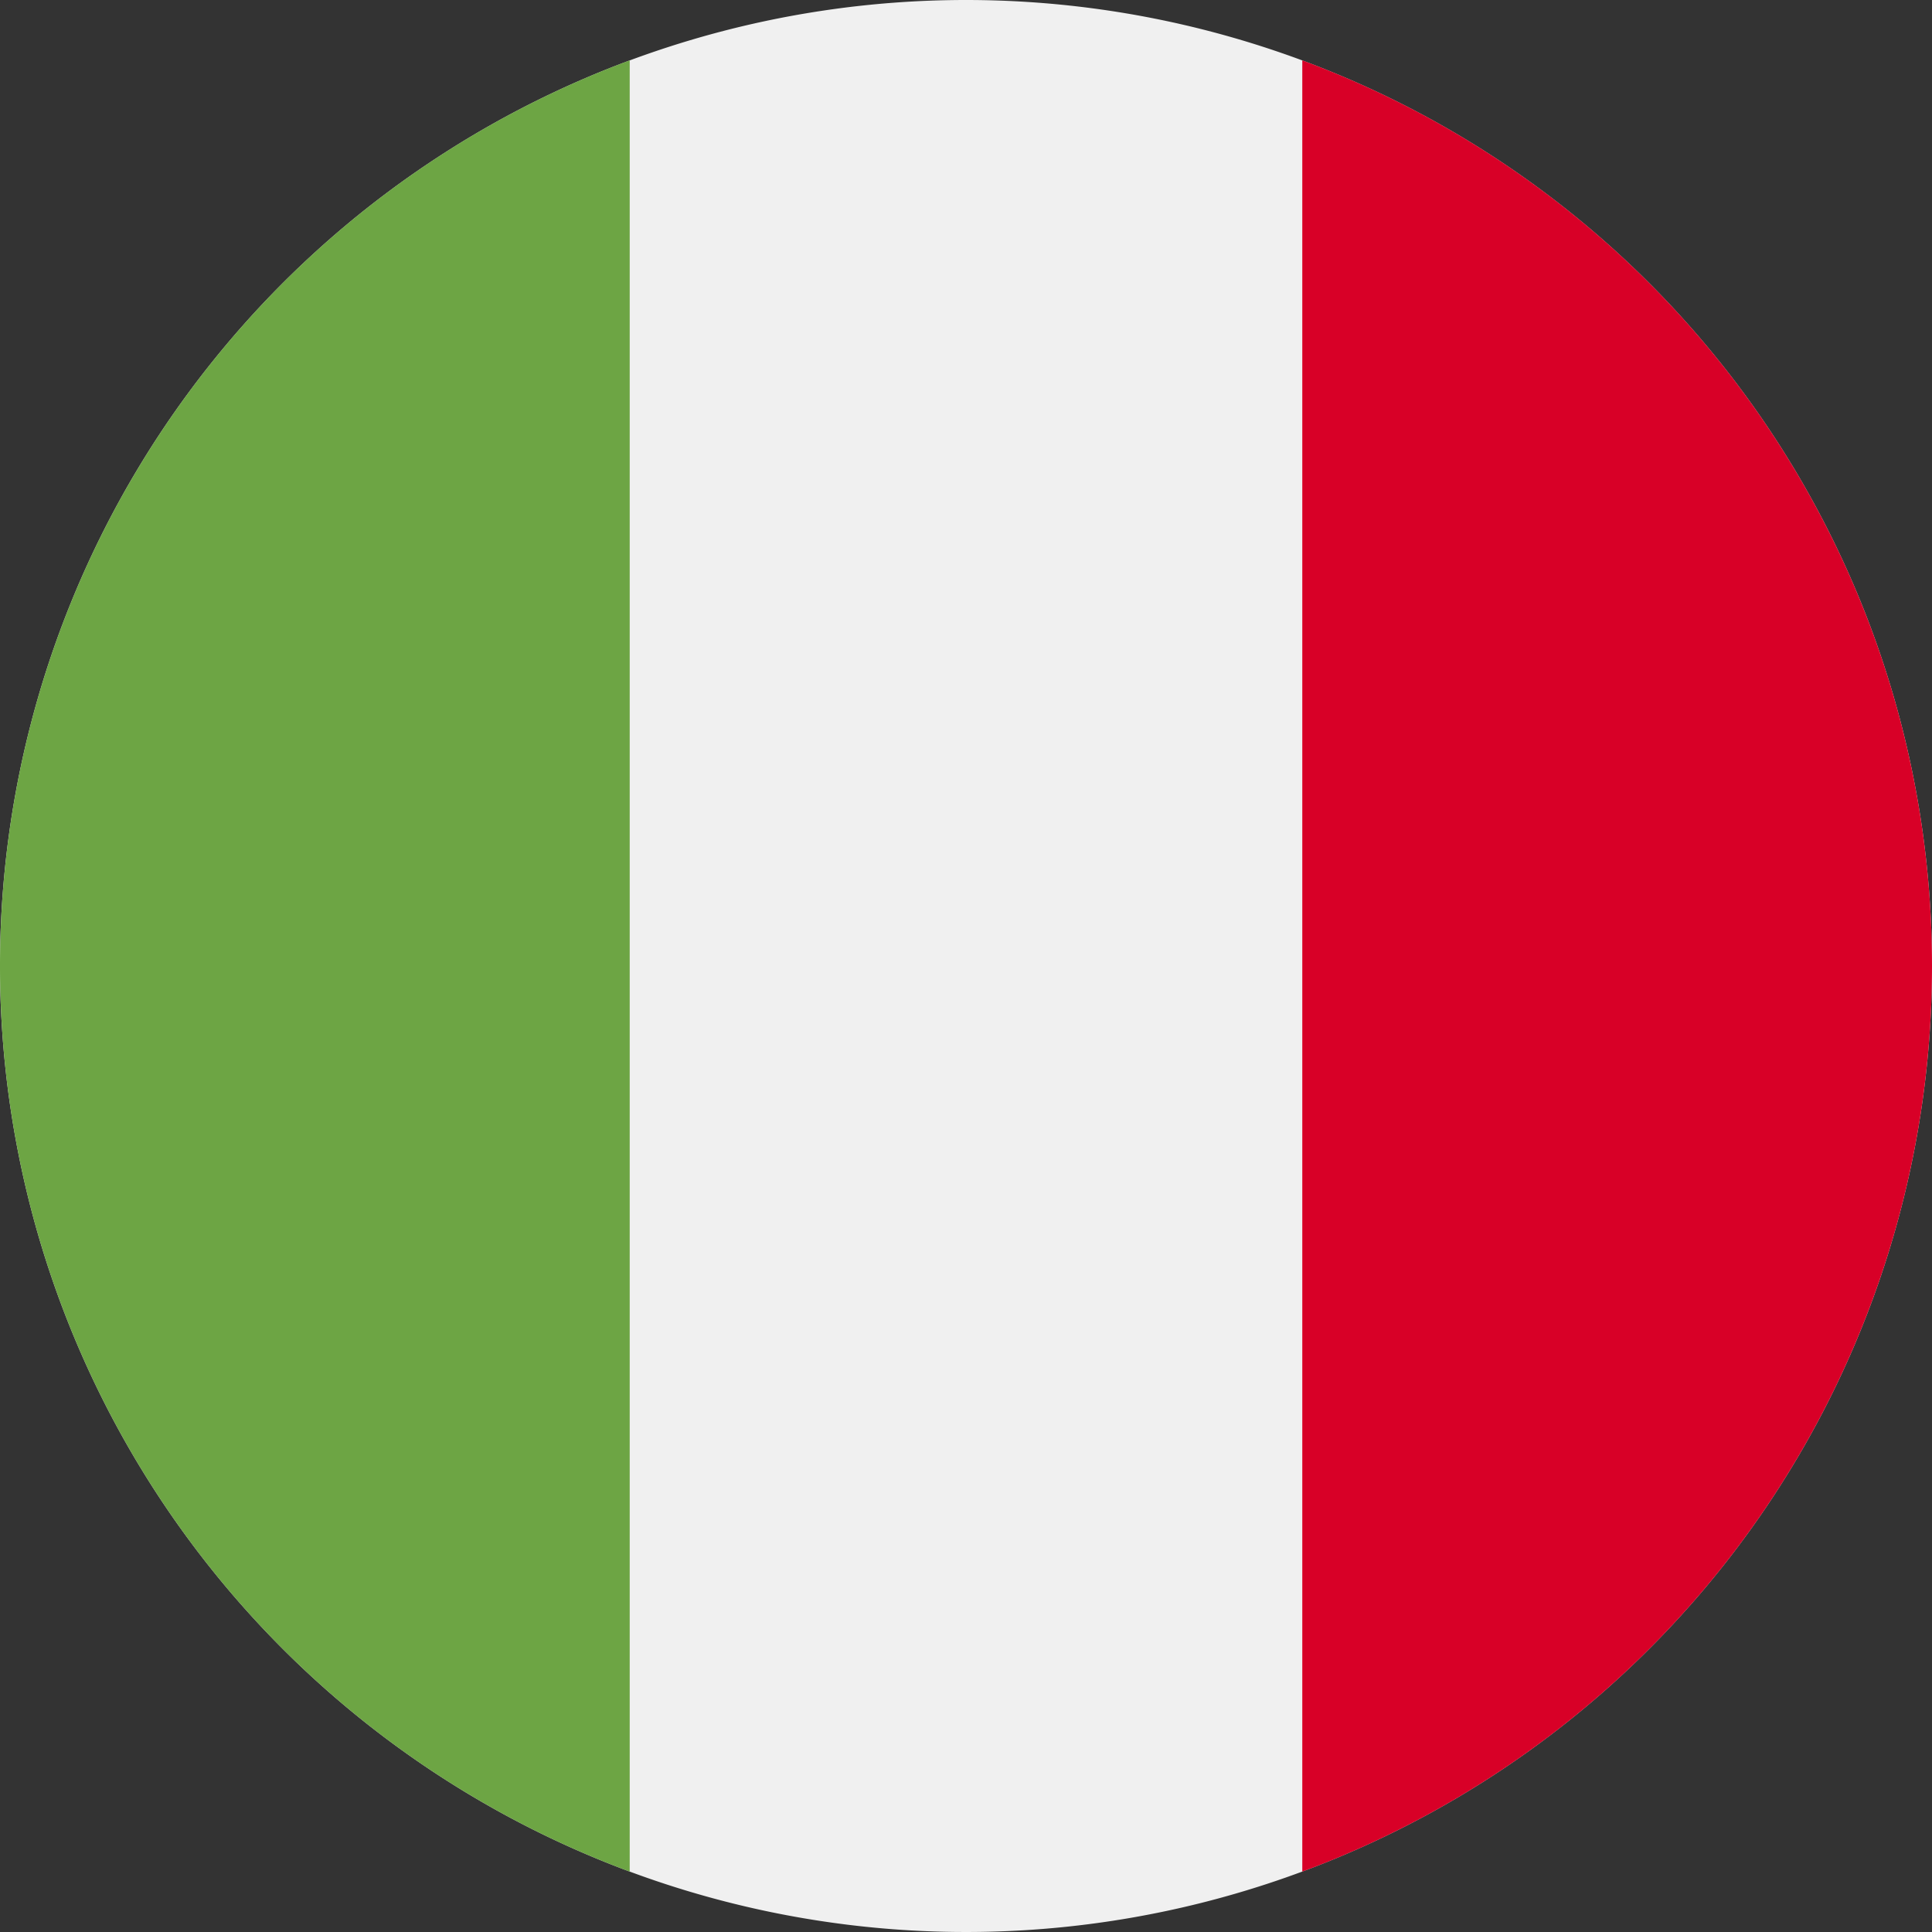 <svg xmlns="http://www.w3.org/2000/svg" viewBox="0 0 32 32"><rect x="0" y="0" width="32" height="32" fill="#333333" stroke="none"/><defs><style>.cls-1{fill:#f0f0f0;}.cls-2{fill:#d80027;}.cls-3{fill:#6da544;}</style></defs><title>it</title><g id="Layer_2" data-name="Layer 2"><g id="it"><path class="cls-1" d="M32,16A16,16,0,1,1,16,0,16,16,0,0,1,32,16Z"/><path class="cls-2" d="M32,16A16,16,0,0,0,21.57,1V31A16,16,0,0,0,32,16Z"/><path class="cls-3" d="M0,16A16,16,0,0,0,10.43,31V1A16,16,0,0,0,0,16Z"/></g></g></svg>